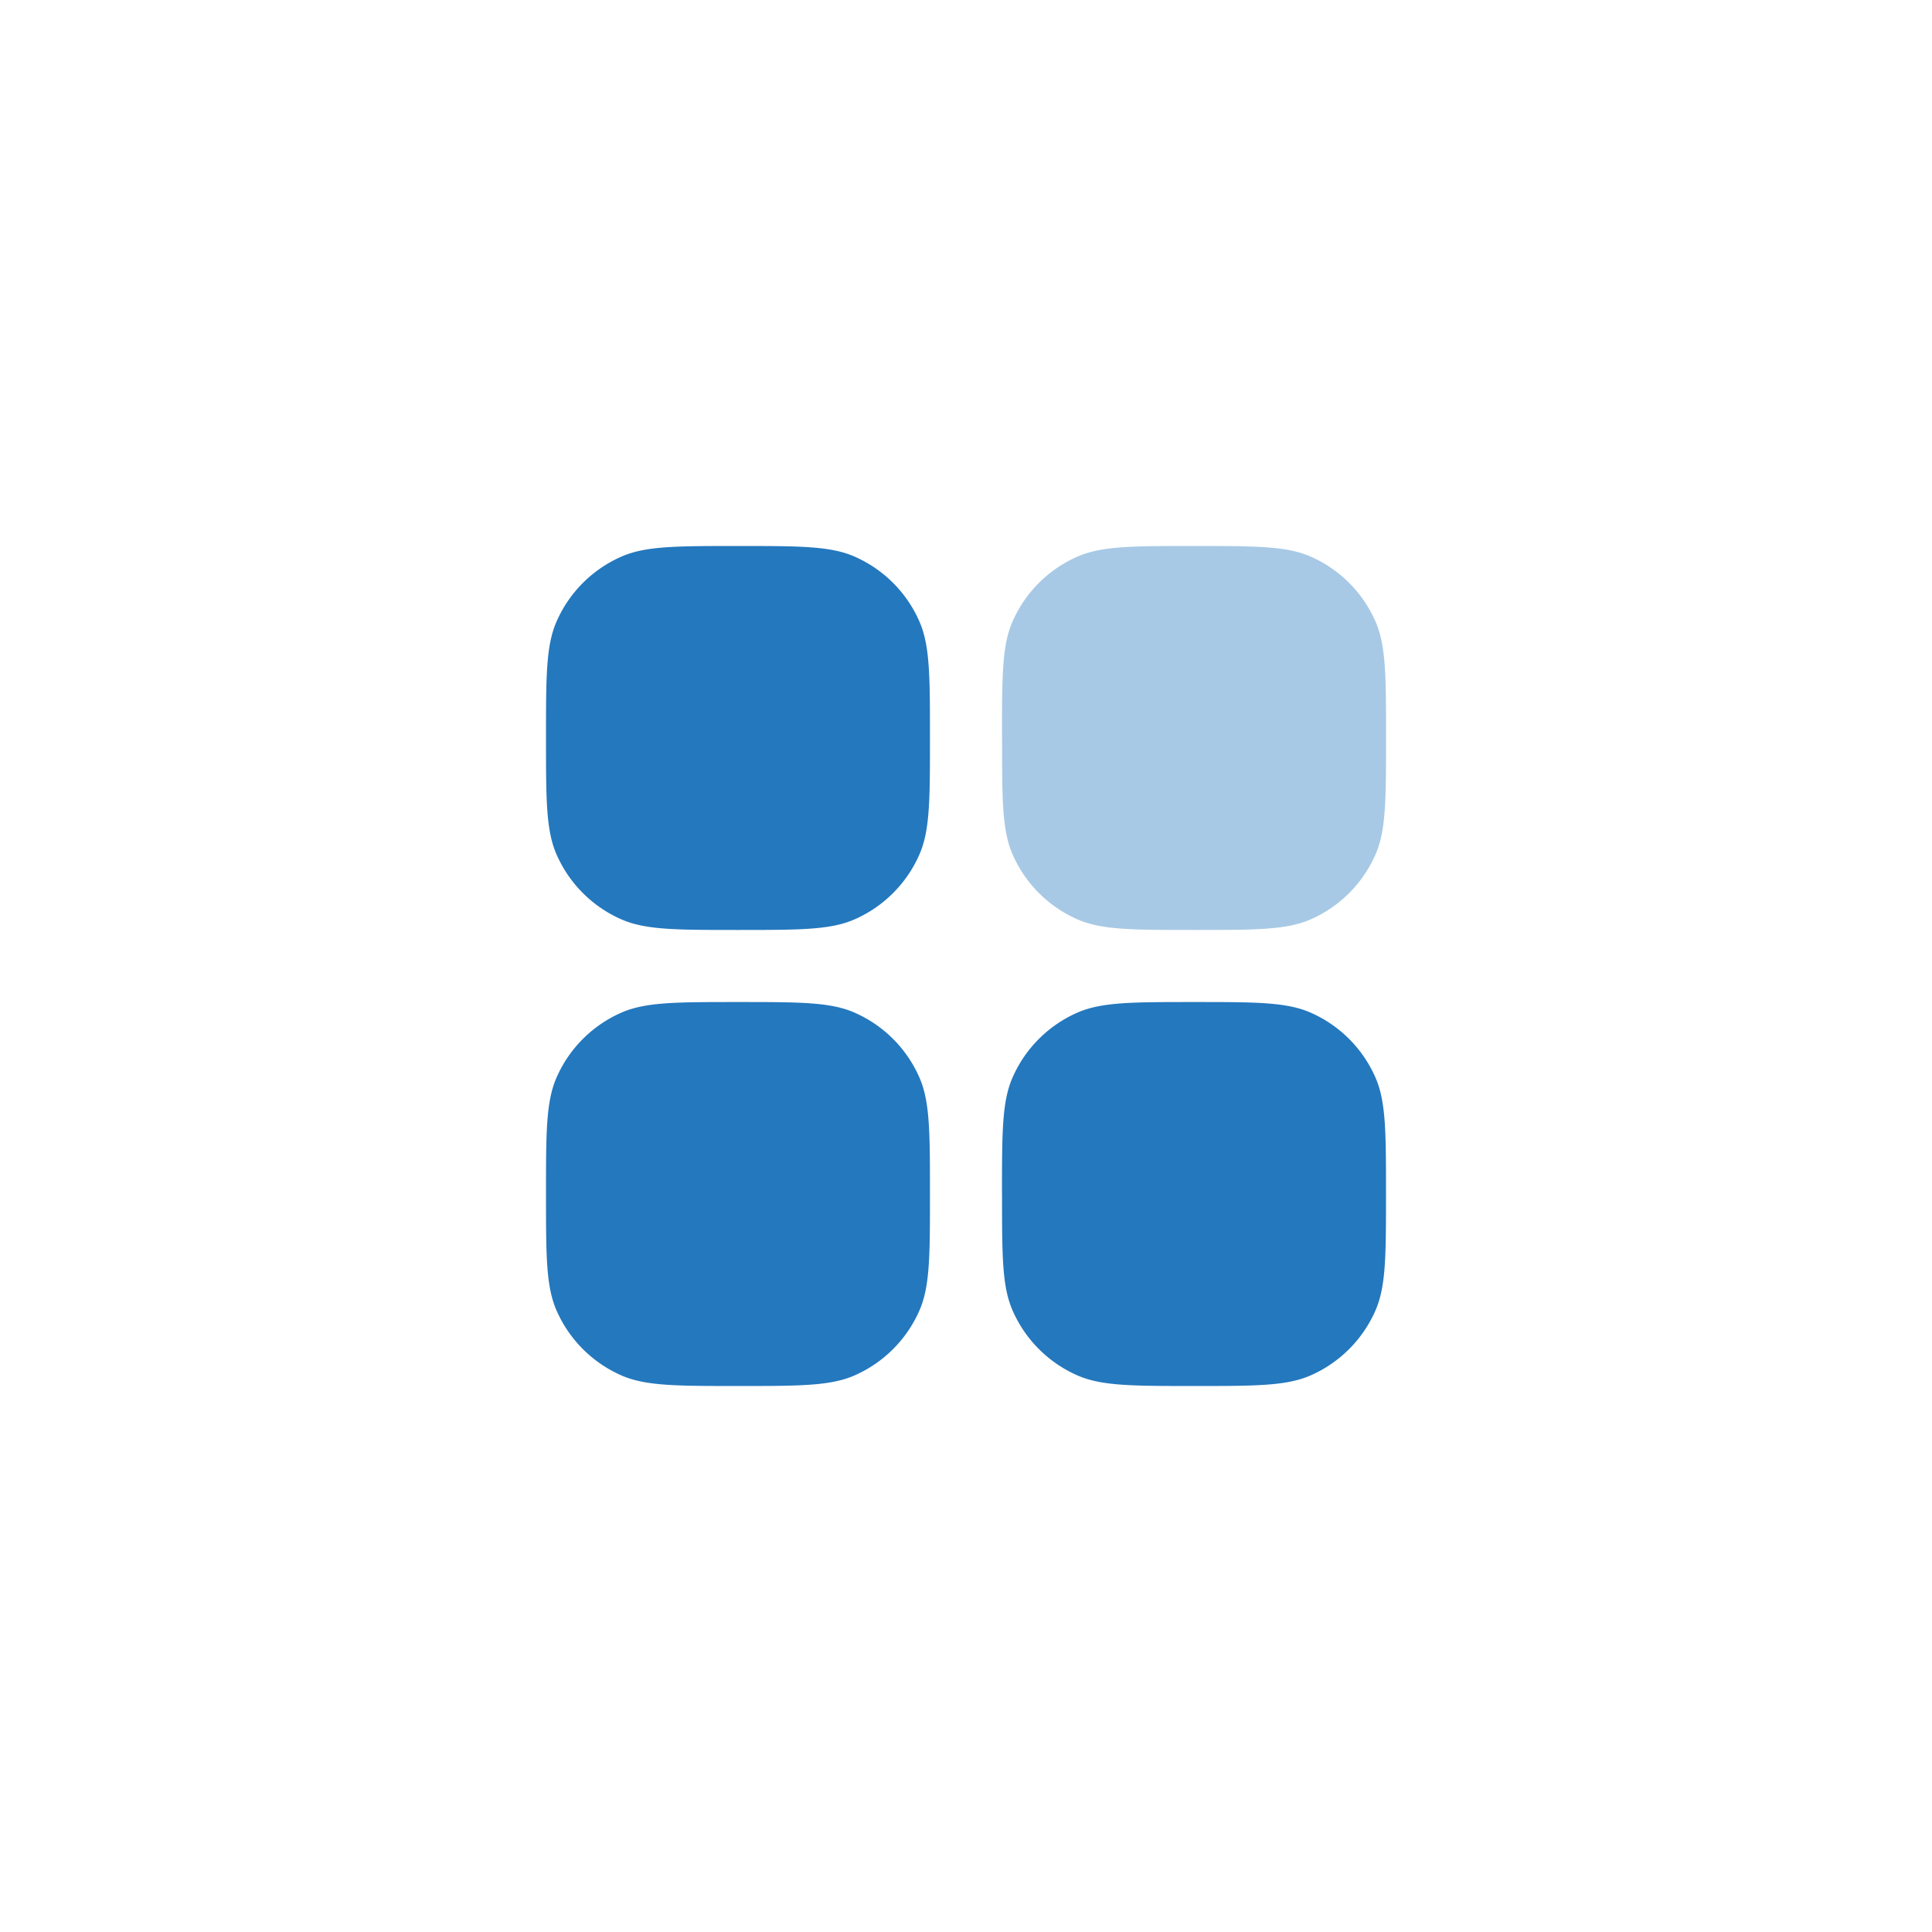 <svg width="46" height="46" viewBox="0 0 46 46" fill="none" xmlns="http://www.w3.org/2000/svg">
    <g filter="url(#d05gxqen8a)">
        <path d="M13 17.571c0-1.465 0-2.197.25-2.77a3 3 0 0 1 1.55-1.55C15.374 13 16.106 13 17.571 13c1.465 0 2.198 0 2.771.25a3 3 0 0 1 1.55 1.55c.25.574.25 1.306.25 2.771 0 1.465 0 2.198-.25 2.771a3 3 0 0 1-1.55 1.55c-.573.25-1.306.25-2.77.25-1.465 0-2.198 0-2.772-.25a3 3 0 0 1-1.55-1.55c-.25-.573-.25-1.306-.25-2.77zM13 28.429c0-1.465 0-2.197.25-2.771a3 3 0 0 1 1.55-1.55c.574-.25 1.306-.25 2.771-.25 1.465 0 2.198 0 2.771.25a3 3 0 0 1 1.55 1.55c.25.573.25 1.306.25 2.77 0 1.466 0 2.198-.25 2.772a3 3 0 0 1-1.55 1.55c-.573.25-1.306.25-2.77.25-1.465 0-2.198 0-2.772-.25a3 3 0 0 1-1.55-1.55c-.25-.574-.25-1.306-.25-2.771z" fill="#2478BE"/>
        <path d="M23.857 17.571c0-1.465 0-2.197.25-2.77a3 3 0 0 1 1.55-1.55C26.233 13 26.965 13 28.43 13c1.465 0 2.197 0 2.771.25a3 3 0 0 1 1.55 1.55c.25.574.25 1.306.25 2.771 0 1.465 0 2.198-.25 2.771a3 3 0 0 1-1.55 1.55c-.574.25-1.306.25-2.771.25-1.465 0-2.197 0-2.771-.25a3 3 0 0 1-1.55-1.55c-.25-.573-.25-1.306-.25-2.77z" fill="#A7C9E5"/>
        <path d="M23.857 28.429c0-1.465 0-2.197.25-2.771a3 3 0 0 1 1.55-1.55c.575-.25 1.307-.25 2.772-.25 1.465 0 2.197 0 2.771.25a3 3 0 0 1 1.55 1.55c.25.573.25 1.306.25 2.77 0 1.466 0 2.198-.25 2.772a3 3 0 0 1-1.55 1.55c-.574.25-1.306.25-2.771.25-1.465 0-2.197 0-2.771-.25a3 3 0 0 1-1.55-1.55c-.25-.574-.25-1.306-.25-2.771z" fill="#2478BE"/>
    </g>
    <defs>
        <filter id="d05gxqen8a" x="-1.176" y="-1.176" width="48.352" height="48.352" filterUnits="userSpaceOnUse" color-interpolation-filters="sRGB">
            <feFlood flood-opacity="0" result="BackgroundImageFix"/>
            <feColorMatrix in="SourceAlpha" values="0 0 0 0 0 0 0 0 0 0 0 0 0 0 0 0 0 0 127 0" result="hardAlpha"/>
            <feOffset/>
            <feGaussianBlur stdDeviation="6.088"/>
            <feComposite in2="hardAlpha" operator="out"/>
            <feColorMatrix values="0 0 0 0 1 0 0 0 0 1 0 0 0 0 1 0 0 0 1 0"/>
            <feBlend mode="overlay" in2="BackgroundImageFix" result="effect1_dropShadow_5369_110481"/>
            <feBlend in="SourceGraphic" in2="effect1_dropShadow_5369_110481" result="shape"/>
        </filter>
    </defs>
</svg>
